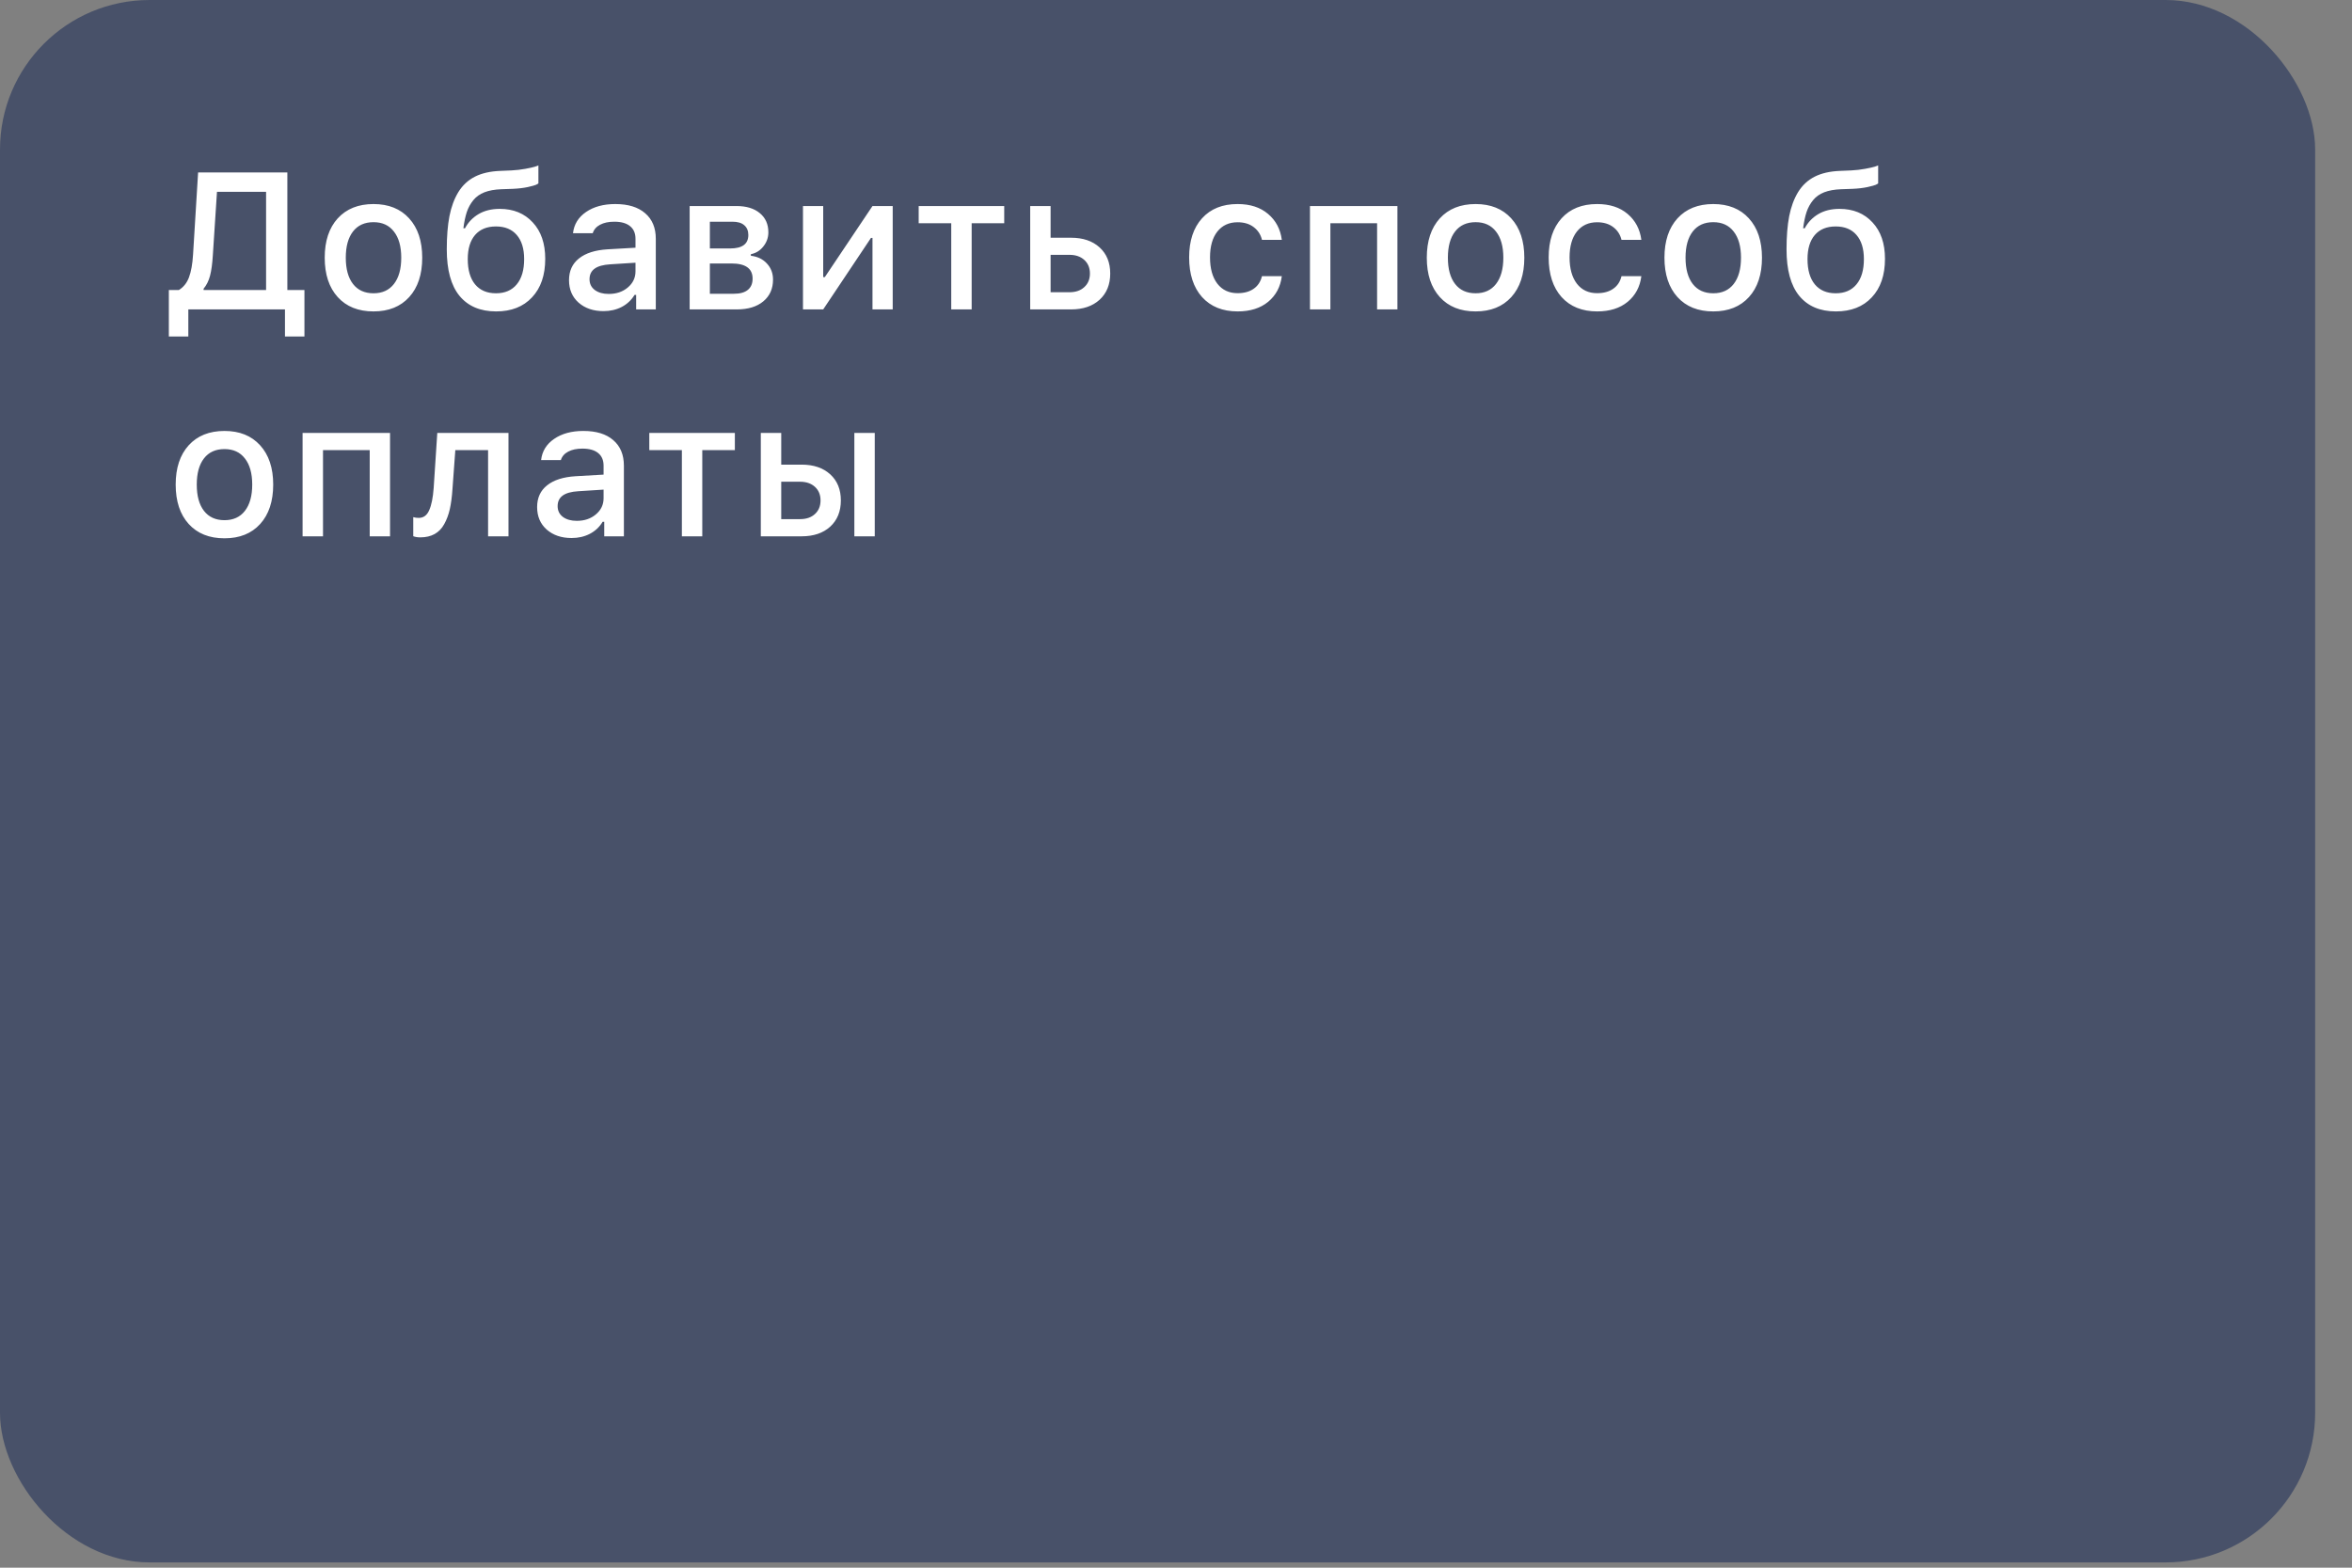 <svg width="114" height="76" viewBox="0 0 114 76" fill="none" xmlns="http://www.w3.org/2000/svg">
<rect x="0" y="0" width="114" height="76" fill="#808080" stroke="none"/>
<rect width="112.214" height="75.744" rx="7.25" fill="#485169"/>
<path d="M10.315 12.391C10.29 12.793 10.246 13.118 10.181 13.366C10.117 13.612 10.013 13.822 9.868 13.997V14.061H12.897V9.298H10.517L10.315 12.391ZM9.128 15V16.312H8.184V14.061H8.667C8.894 13.923 9.059 13.717 9.16 13.444C9.264 13.168 9.33 12.799 9.358 12.335L9.602 8.359H13.928V14.061H14.756V16.312H13.812V15H9.128ZM18.104 15.097C17.368 15.097 16.789 14.865 16.369 14.402C15.949 13.938 15.739 13.302 15.739 12.492C15.739 11.685 15.949 11.05 16.369 10.586C16.793 10.123 17.371 9.892 18.104 9.892C18.834 9.892 19.41 10.123 19.83 10.586C20.253 11.05 20.465 11.685 20.465 12.492C20.465 13.302 20.255 13.938 19.834 14.402C19.414 14.865 18.837 15.097 18.104 15.097ZM18.104 14.218C18.531 14.218 18.86 14.067 19.093 13.767C19.33 13.463 19.448 13.038 19.448 12.492C19.448 11.949 19.33 11.527 19.093 11.226C18.86 10.922 18.531 10.771 18.104 10.771C17.674 10.771 17.343 10.921 17.11 11.222C16.877 11.522 16.76 11.946 16.76 12.492C16.76 13.041 16.877 13.466 17.11 13.767C17.343 14.067 17.674 14.218 18.104 14.218ZM23.026 13.785C23.265 14.073 23.603 14.218 24.039 14.218C24.474 14.218 24.81 14.073 25.047 13.785C25.286 13.497 25.405 13.089 25.405 12.561C25.405 12.058 25.286 11.668 25.047 11.392C24.81 11.116 24.474 10.978 24.039 10.978C23.603 10.978 23.265 11.116 23.026 11.392C22.79 11.668 22.672 12.058 22.672 12.561C22.672 13.089 22.79 13.497 23.026 13.785ZM22.46 11.065H22.538C22.695 10.774 22.914 10.545 23.196 10.379C23.479 10.211 23.821 10.126 24.223 10.126C24.885 10.126 25.418 10.344 25.82 10.78C26.225 11.212 26.427 11.802 26.427 12.547C26.427 13.339 26.214 13.961 25.787 14.415C25.364 14.87 24.784 15.097 24.048 15.097C23.278 15.097 22.686 14.845 22.271 14.342C21.86 13.839 21.655 13.087 21.655 12.087C21.655 11.464 21.698 10.929 21.784 10.481C21.872 10.03 22.017 9.64 22.216 9.312C22.419 8.983 22.686 8.735 23.017 8.566C23.351 8.397 23.759 8.304 24.241 8.285L24.789 8.262C25.022 8.25 25.247 8.224 25.465 8.184C25.683 8.144 25.841 8.109 25.939 8.078C26.038 8.045 26.09 8.025 26.096 8.019V8.893C26.074 8.908 26.038 8.93 25.985 8.957C25.933 8.982 25.8 9.019 25.585 9.068C25.373 9.114 25.126 9.143 24.844 9.155L24.296 9.174C23.977 9.186 23.706 9.235 23.482 9.321C23.261 9.407 23.081 9.534 22.943 9.703C22.805 9.872 22.699 10.063 22.626 10.278C22.555 10.493 22.5 10.755 22.46 11.065ZM29.504 14.25C29.875 14.25 30.183 14.146 30.429 13.937C30.677 13.728 30.802 13.467 30.802 13.155V12.736L29.577 12.814C29.234 12.835 28.981 12.906 28.818 13.026C28.655 13.145 28.574 13.316 28.574 13.537C28.574 13.757 28.66 13.932 28.832 14.061C29.004 14.187 29.228 14.25 29.504 14.25ZM29.251 15.083C28.76 15.083 28.358 14.946 28.045 14.673C27.735 14.397 27.58 14.034 27.58 13.582C27.58 13.135 27.741 12.783 28.063 12.529C28.385 12.271 28.846 12.124 29.444 12.087L30.802 12.009V11.576C30.802 11.309 30.714 11.105 30.539 10.964C30.364 10.82 30.11 10.748 29.775 10.748C29.499 10.748 29.269 10.797 29.085 10.895C28.904 10.99 28.786 11.127 28.73 11.305H27.773C27.822 10.875 28.033 10.533 28.404 10.278C28.778 10.021 29.251 9.892 29.821 9.892C30.447 9.892 30.93 10.04 31.271 10.338C31.615 10.633 31.786 11.045 31.786 11.576V15H30.834V14.296H30.756C30.605 14.547 30.398 14.742 30.134 14.88C29.873 15.015 29.579 15.083 29.251 15.083ZM35.498 10.748H34.407V12.045H35.388C35.977 12.045 36.271 11.828 36.271 11.392C36.271 11.189 36.205 11.031 36.073 10.918C35.944 10.804 35.753 10.748 35.498 10.748ZM35.457 12.773H34.407V14.241H35.581C35.872 14.241 36.095 14.178 36.248 14.052C36.402 13.926 36.478 13.745 36.478 13.509C36.478 13.018 36.138 12.773 35.457 12.773ZM33.427 15V9.988H35.687C36.175 9.988 36.555 10.103 36.828 10.333C37.104 10.56 37.242 10.87 37.242 11.263C37.242 11.518 37.161 11.746 36.998 11.949C36.839 12.151 36.638 12.275 36.395 12.322V12.4C36.718 12.437 36.977 12.562 37.173 12.777C37.37 12.989 37.468 13.248 37.468 13.555C37.468 13.997 37.311 14.348 36.998 14.609C36.685 14.87 36.256 15 35.71 15H33.427ZM39.9 15H38.92V9.988H39.9V13.435H39.978L42.289 9.988H43.269V15H42.289V11.535H42.215L39.9 15ZM48.674 9.988V10.821H47.096V15H46.106V10.821H44.528V9.988H48.674ZM51.838 12.354H50.922V14.167H51.838C52.139 14.167 52.378 14.084 52.556 13.918C52.737 13.753 52.828 13.533 52.828 13.26C52.828 12.987 52.737 12.768 52.556 12.602C52.375 12.437 52.136 12.354 51.838 12.354ZM49.933 15V9.988H50.922V11.525H51.912C52.492 11.525 52.953 11.682 53.297 11.995C53.641 12.308 53.812 12.73 53.812 13.26C53.812 13.791 53.641 14.215 53.297 14.531C52.953 14.844 52.492 15 51.912 15H49.933ZM62.129 11.627H61.167C61.105 11.372 60.972 11.166 60.766 11.01C60.564 10.854 60.303 10.775 59.984 10.775C59.57 10.775 59.243 10.926 59.004 11.226C58.767 11.527 58.649 11.944 58.649 12.478C58.649 13.018 58.767 13.443 59.004 13.753C59.243 14.06 59.57 14.213 59.984 14.213C60.3 14.213 60.559 14.143 60.762 14.001C60.967 13.86 61.102 13.656 61.167 13.389H62.129C62.064 13.905 61.843 14.319 61.466 14.632C61.089 14.942 60.596 15.097 59.989 15.097C59.258 15.097 58.683 14.865 58.263 14.402C57.846 13.935 57.637 13.294 57.637 12.478C57.637 11.674 57.846 11.042 58.263 10.582C58.68 10.122 59.254 9.892 59.984 9.892C60.595 9.892 61.087 10.051 61.461 10.37C61.839 10.689 62.061 11.108 62.129 11.627ZM66.747 15V10.821H64.483V15H63.493V9.988H67.732V15H66.747ZM71.522 15.097C70.785 15.097 70.207 14.865 69.787 14.402C69.366 13.938 69.156 13.302 69.156 12.492C69.156 11.685 69.366 11.05 69.787 10.586C70.21 10.123 70.788 9.892 71.522 9.892C72.252 9.892 72.827 10.123 73.248 10.586C73.671 11.05 73.883 11.685 73.883 12.492C73.883 13.302 73.672 13.938 73.252 14.402C72.832 14.865 72.255 15.097 71.522 15.097ZM71.522 14.218C71.948 14.218 72.278 14.067 72.511 13.767C72.747 13.463 72.866 13.038 72.866 12.492C72.866 11.949 72.747 11.527 72.511 11.226C72.278 10.922 71.948 10.771 71.522 10.771C71.092 10.771 70.761 10.921 70.528 11.222C70.294 11.522 70.178 11.946 70.178 12.492C70.178 13.041 70.294 13.466 70.528 13.767C70.761 14.067 71.092 14.218 71.522 14.218ZM79.555 11.627H78.593C78.532 11.372 78.398 11.166 78.193 11.01C77.99 10.854 77.729 10.775 77.41 10.775C76.996 10.775 76.669 10.926 76.43 11.226C76.194 11.527 76.076 11.944 76.076 12.478C76.076 13.018 76.194 13.443 76.43 13.753C76.669 14.06 76.996 14.213 77.41 14.213C77.726 14.213 77.986 14.143 78.188 14.001C78.394 13.86 78.529 13.656 78.593 13.389H79.555C79.49 13.905 79.269 14.319 78.892 14.632C78.515 14.942 78.022 15.097 77.415 15.097C76.685 15.097 76.109 14.865 75.689 14.402C75.272 13.935 75.063 13.294 75.063 12.478C75.063 11.674 75.272 11.042 75.689 10.582C76.106 10.122 76.68 9.892 77.41 9.892C78.021 9.892 78.513 10.051 78.888 10.37C79.265 10.689 79.487 11.108 79.555 11.627ZM83.041 15.097C82.305 15.097 81.726 14.865 81.306 14.402C80.886 13.938 80.675 13.302 80.675 12.492C80.675 11.685 80.886 11.05 81.306 10.586C81.729 10.123 82.308 9.892 83.041 9.892C83.771 9.892 84.347 10.123 84.767 10.586C85.19 11.05 85.402 11.685 85.402 12.492C85.402 13.302 85.192 13.938 84.771 14.402C84.351 14.865 83.774 15.097 83.041 15.097ZM83.041 14.218C83.468 14.218 83.797 14.067 84.031 13.767C84.267 13.463 84.385 13.038 84.385 12.492C84.385 11.949 84.267 11.527 84.031 11.226C83.797 10.922 83.468 10.771 83.041 10.771C82.612 10.771 82.28 10.921 82.047 11.222C81.814 11.522 81.697 11.946 81.697 12.492C81.697 13.041 81.814 13.466 82.047 13.767C82.28 14.067 82.612 14.218 83.041 14.218ZM87.963 13.785C88.202 14.073 88.54 14.218 88.975 14.218C89.411 14.218 89.747 14.073 89.983 13.785C90.223 13.497 90.342 13.089 90.342 12.561C90.342 12.058 90.223 11.668 89.983 11.392C89.747 11.116 89.411 10.978 88.975 10.978C88.54 10.978 88.202 11.116 87.963 11.392C87.727 11.668 87.609 12.058 87.609 12.561C87.609 13.089 87.727 13.497 87.963 13.785ZM87.397 11.065H87.475C87.632 10.774 87.851 10.545 88.133 10.379C88.416 10.211 88.758 10.126 89.16 10.126C89.822 10.126 90.355 10.344 90.757 10.78C91.162 11.212 91.364 11.802 91.364 12.547C91.364 13.339 91.151 13.961 90.724 14.415C90.301 14.87 89.721 15.097 88.985 15.097C88.215 15.097 87.623 14.845 87.208 14.342C86.797 13.839 86.592 13.087 86.592 12.087C86.592 11.464 86.635 10.929 86.721 10.481C86.809 10.03 86.954 9.64 87.153 9.312C87.356 8.983 87.623 8.735 87.954 8.566C88.288 8.397 88.696 8.304 89.178 8.285L89.726 8.262C89.959 8.25 90.184 8.224 90.402 8.184C90.62 8.144 90.778 8.109 90.876 8.078C90.974 8.045 91.027 8.025 91.033 8.019V8.893C91.011 8.908 90.974 8.93 90.922 8.957C90.87 8.982 90.737 9.019 90.522 9.068C90.31 9.114 90.063 9.143 89.781 9.155L89.233 9.174C88.914 9.186 88.643 9.235 88.419 9.321C88.198 9.407 88.018 9.534 87.88 9.703C87.742 9.872 87.636 10.063 87.563 10.278C87.492 10.493 87.437 10.755 87.397 11.065ZM10.881 26.097C10.145 26.097 9.566 25.865 9.146 25.402C8.726 24.938 8.515 24.302 8.515 23.492C8.515 22.685 8.726 22.05 9.146 21.587C9.569 21.123 10.148 20.892 10.881 20.892C11.611 20.892 12.186 21.123 12.607 21.587C13.03 22.05 13.242 22.685 13.242 23.492C13.242 24.302 13.032 24.938 12.611 25.402C12.191 25.865 11.614 26.097 10.881 26.097ZM10.881 25.218C11.307 25.218 11.637 25.067 11.87 24.767C12.107 24.463 12.225 24.038 12.225 23.492C12.225 22.949 12.107 22.527 11.87 22.226C11.637 21.922 11.307 21.771 10.881 21.771C10.451 21.771 10.12 21.921 9.887 22.222C9.654 22.522 9.537 22.946 9.537 23.492C9.537 24.041 9.654 24.466 9.887 24.767C10.12 25.067 10.451 25.218 10.881 25.218ZM17.92 26V21.821H15.656V26H14.666V20.988H18.905V26H17.92ZM21.931 23.708C21.906 24.085 21.863 24.411 21.802 24.684C21.741 24.954 21.65 25.196 21.53 25.411C21.414 25.623 21.259 25.782 21.066 25.89C20.872 25.997 20.641 26.051 20.371 26.051C20.239 26.051 20.125 26.032 20.03 25.995V25.07C20.113 25.095 20.202 25.107 20.297 25.107C20.527 25.107 20.696 24.983 20.803 24.734C20.914 24.486 20.986 24.127 21.02 23.657L21.195 20.988H24.646V26H23.657V21.821H22.069L21.931 23.708ZM27.957 25.25C28.329 25.25 28.637 25.145 28.882 24.937C29.131 24.728 29.255 24.468 29.255 24.154V23.736L28.031 23.814C27.687 23.835 27.434 23.906 27.272 24.026C27.109 24.145 27.028 24.316 27.028 24.537C27.028 24.757 27.114 24.932 27.285 25.061C27.457 25.187 27.681 25.25 27.957 25.25ZM27.704 26.083C27.213 26.083 26.811 25.946 26.498 25.673C26.189 25.397 26.034 25.034 26.034 24.582C26.034 24.135 26.195 23.783 26.517 23.529C26.839 23.271 27.299 23.124 27.898 23.087L29.255 23.009V22.576C29.255 22.309 29.168 22.105 28.993 21.964C28.818 21.82 28.563 21.748 28.229 21.748C27.953 21.748 27.723 21.797 27.539 21.895C27.358 21.99 27.239 22.127 27.184 22.305H26.227C26.276 21.875 26.486 21.533 26.858 21.278C27.232 21.02 27.704 20.892 28.275 20.892C28.901 20.892 29.384 21.04 29.725 21.338C30.068 21.633 30.24 22.045 30.24 22.576V26H29.287V25.296H29.209C29.059 25.547 28.852 25.742 28.588 25.88C28.327 26.015 28.033 26.083 27.704 26.083ZM35.618 20.988V21.821H34.039V26H33.05V21.821H31.471V20.988H35.618ZM41.41 26V20.988H42.399V26H41.41ZM38.782 23.354H37.866V25.167H38.782C39.082 25.167 39.322 25.084 39.5 24.919C39.681 24.753 39.771 24.533 39.771 24.26C39.771 23.987 39.681 23.768 39.5 23.602C39.319 23.437 39.079 23.354 38.782 23.354ZM36.876 26V20.988H37.866V22.525H38.855C39.435 22.525 39.897 22.682 40.241 22.995C40.584 23.308 40.756 23.73 40.756 24.26C40.756 24.791 40.584 25.215 40.241 25.531C39.897 25.843 39.435 26 38.855 26H36.876Z" fill="white"/>
</svg>
